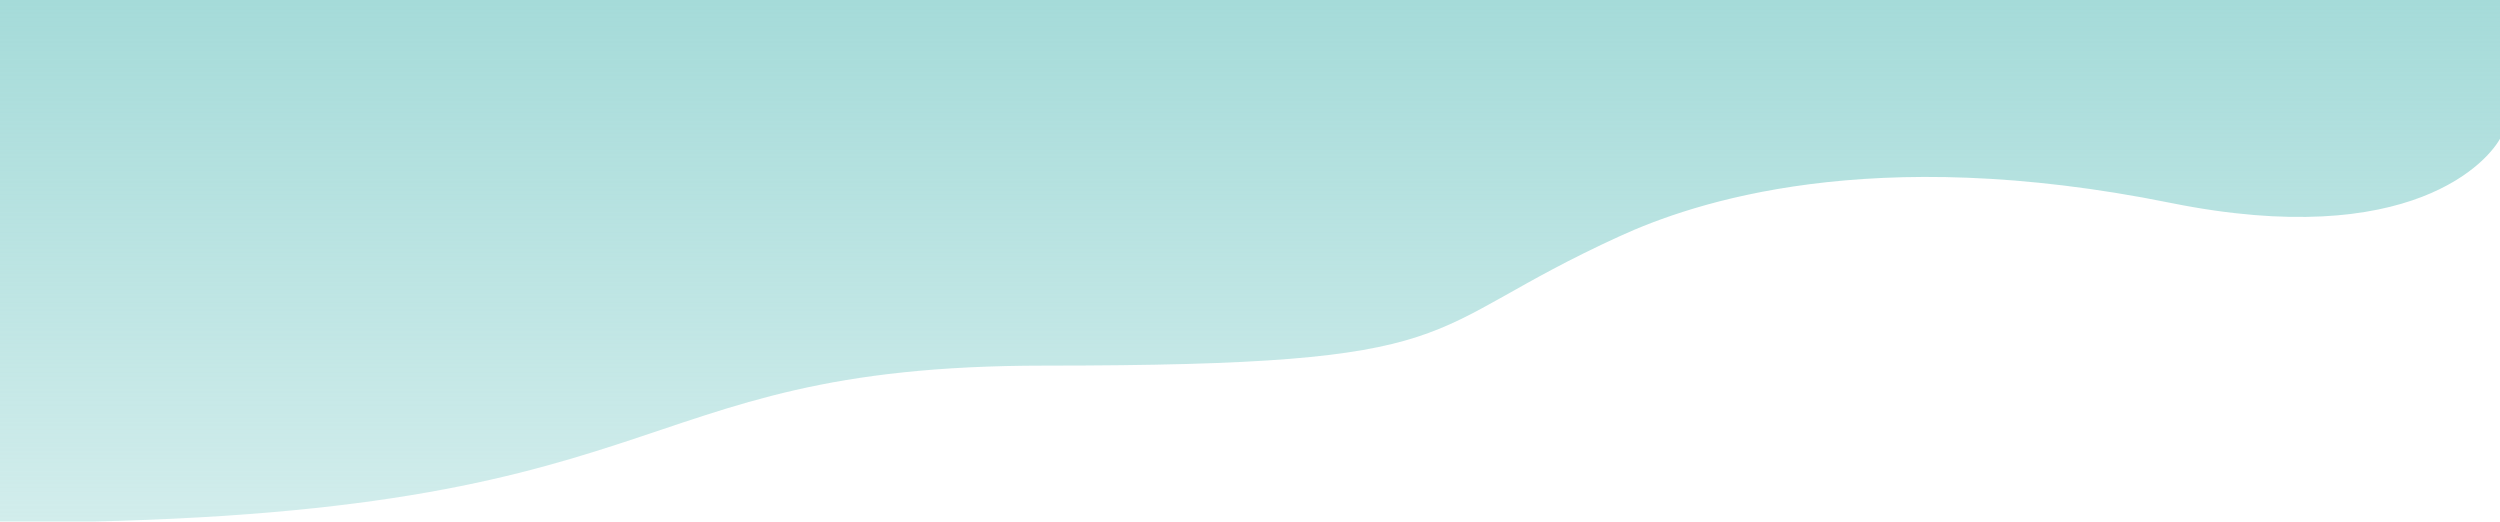 <?xml version="1.0" encoding="utf-8"?>
<!-- Generator: Adobe Illustrator 26.1.0, SVG Export Plug-In . SVG Version: 6.00 Build 0)  -->
<svg version="1.1" id="圖層_1" xmlns="http://www.w3.org/2000/svg" xmlns:xlink="http://www.w3.org/1999/xlink" x="0px" y="0px"
	 viewBox="0 0 1438 300" style="enable-background:new 0 0 1438 300;" xml:space="preserve">
<style type="text/css">
	.st0{fill:url(#SVGID_1_);}
</style>
<linearGradient id="SVGID_1_" gradientUnits="userSpaceOnUse" x1="718.291" y1="889.191" x2="718.291" y2="1191.355" gradientTransform="matrix(1 0 0 1 0 -889.351)">
	<stop  offset="0" style="stop-color:#A5DBD9"/>
	<stop  offset="1" style="stop-color:#A5DBD9;stop-opacity:0.5"/>
</linearGradient>
<path class="st0" d="M1438.8-0.6L-1.1-0.2c0,58.9-2.3,300.8-0.3,300.8c399.3,0,351.6-90.3,602.5-90.3c251,0,209.5-19.2,330.7-74.5
	c41.8-19.1,143.5-54.1,316.7-19.1c138.6,28,183.6-24.5,190.2-38.2V-0.6H1438.8z"/>
</svg>
